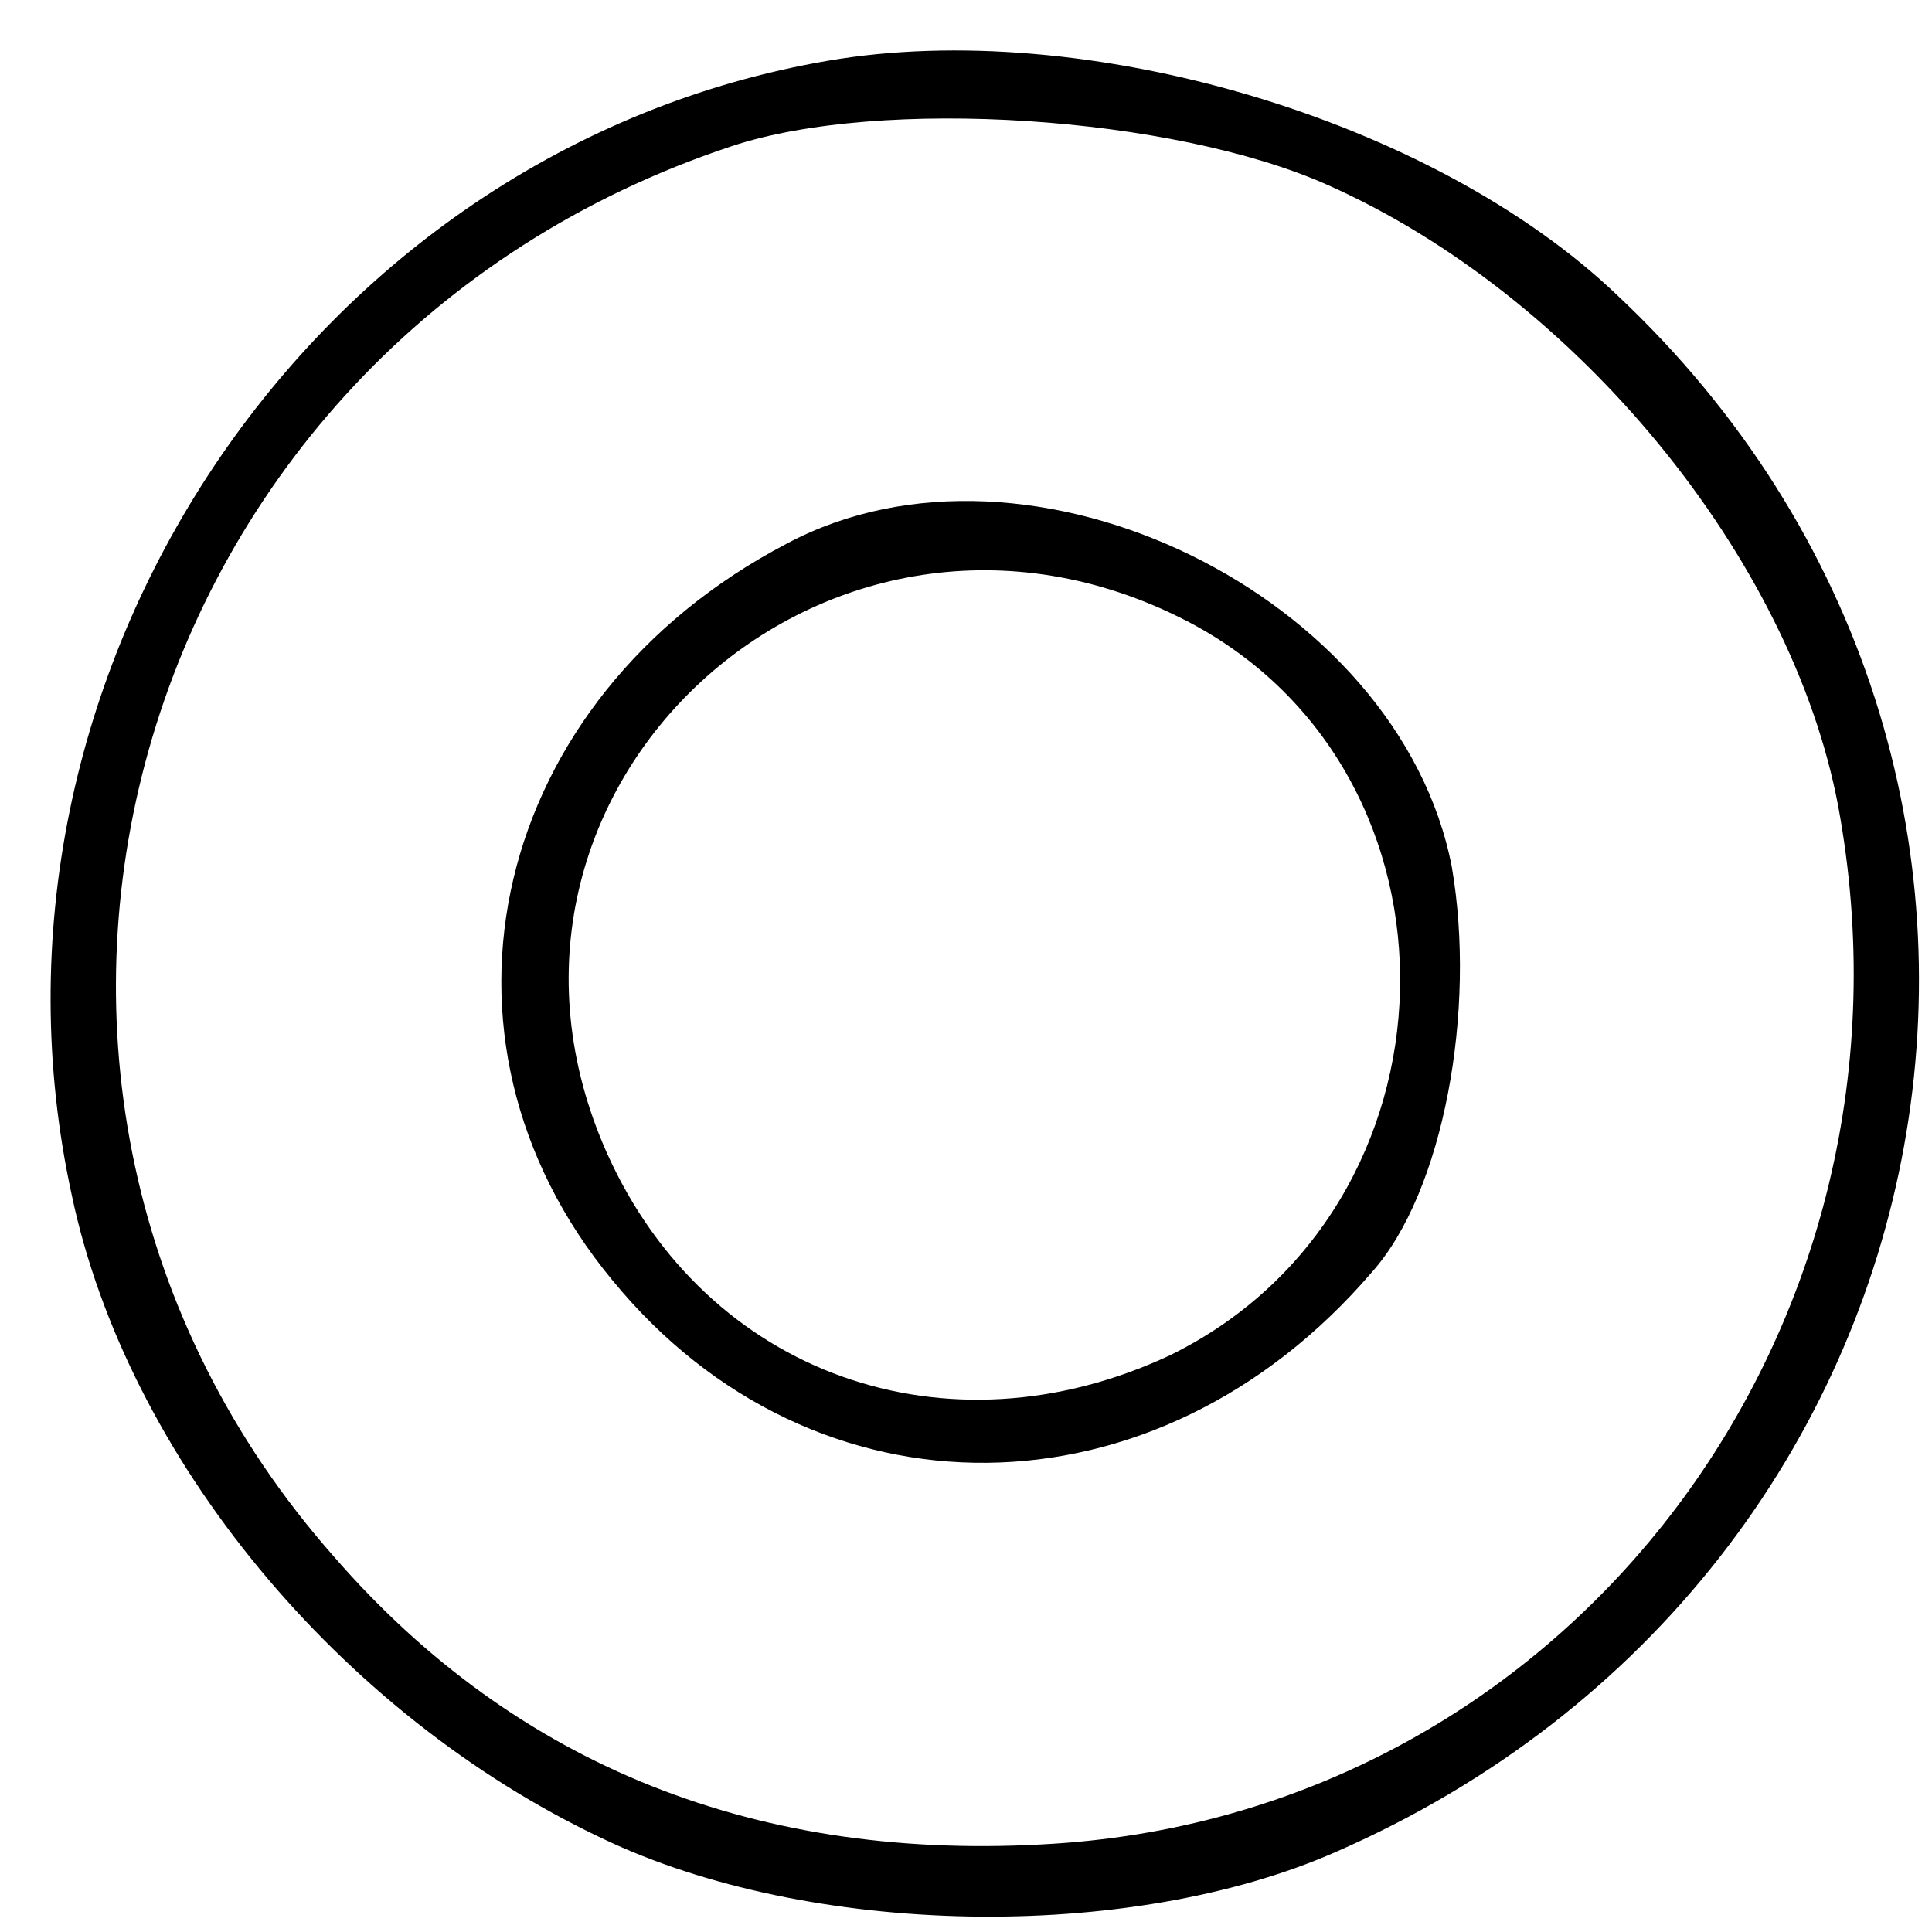 <?xml version="1.0" standalone="no"?>
<!DOCTYPE svg PUBLIC "-//W3C//DTD SVG 20010904//EN"
 "http://www.w3.org/TR/2001/REC-SVG-20010904/DTD/svg10.dtd">
<svg version="1.0" xmlns="http://www.w3.org/2000/svg"
 width="70pt" height="70pt" viewBox="0 0 70 70"
 preserveAspectRatio="xMidYMid meet">
<g transform="translate(0,70) scale(0.1,-0.1)"
fill="#000000" stroke="none">
<path d="M300 678 c-187 -32 -315 -223 -274 -411 20 -95 97 -188 192 -233 75
-36 191 -38 266 -5 231 101 284 393 102 564 -67 64 -193 101 -286 85z m181
-45 c90 -40 168 -135 185 -225 35 -189 -97 -364 -284 -376 -107 -7 -195 28
-261 104 -151 171 -76 438 144 511 54 18 160 11 216 -14z"/>
<path d="M285 503 c-107 -56 -136 -179 -63 -267 73 -89 197 -88 275 3 26 29
38 95 29 147 -19 98 -153 164 -241 117z m145 -28 c106 -55 102 -213 -6 -266
-81 -38 -168 -7 -204 73 -59 132 80 260 210 193z"/>
</g>
</svg>
